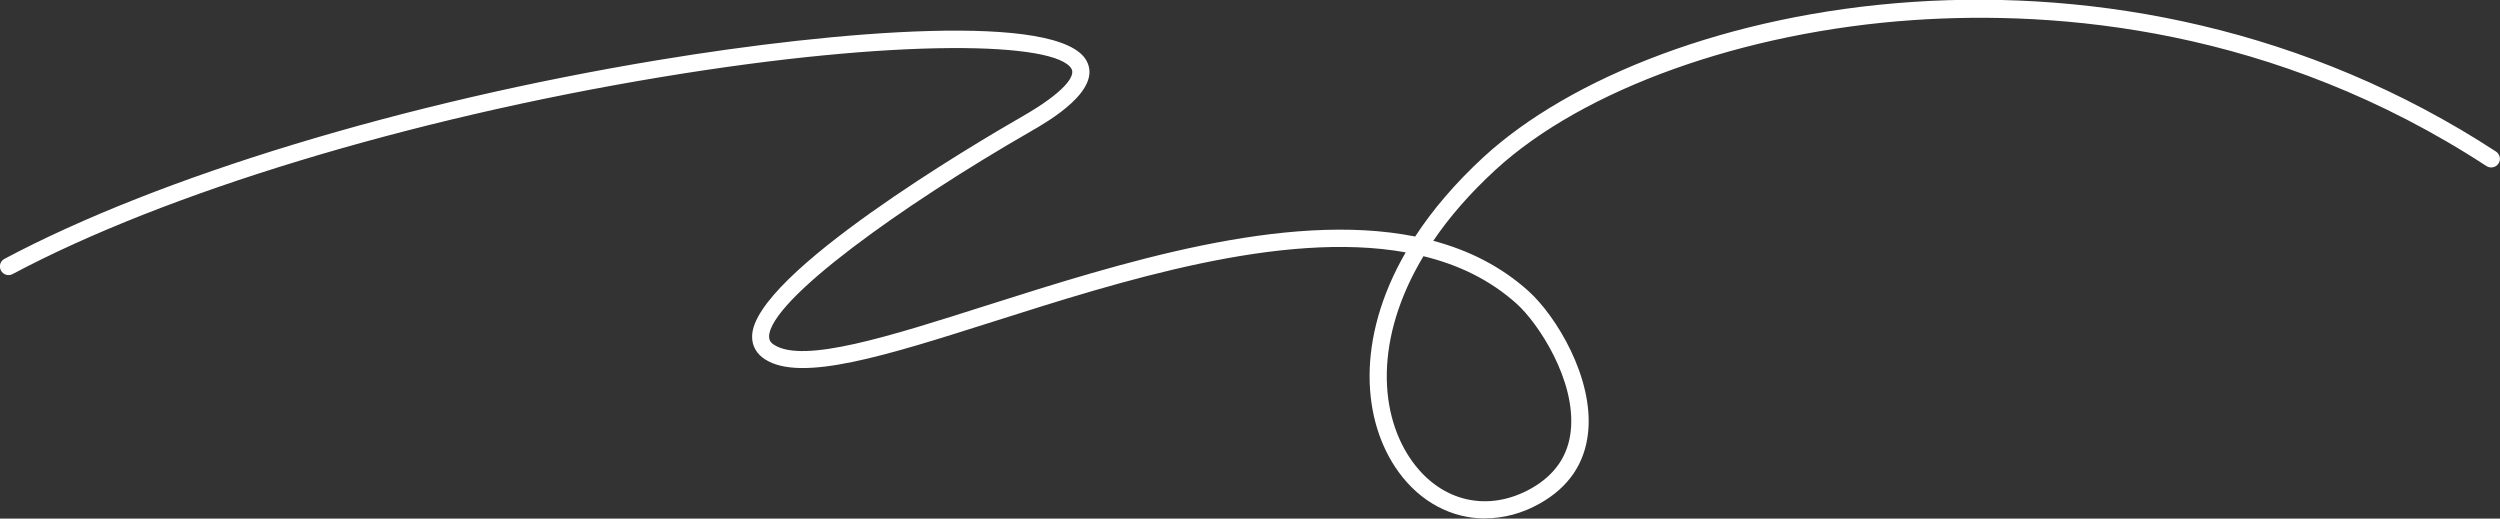 <?xml version="1.0" encoding="UTF-8"?><svg id="uuid-92c6465d-6aa4-417a-95ad-7f90e7293a19" xmlns="http://www.w3.org/2000/svg" xmlns:xlink="http://www.w3.org/1999/xlink" viewBox="0 0 216.46 44.9"><rect x="0" y="0" width="216.46" height="44.9" fill="#333333" stroke="none"/><defs><clipPath id="uuid-45ae7a0f-a115-4bf7-a281-8d344fdbf0fc"><rect width="216.46" height="44.9" style="fill:none;"/></clipPath></defs><g id="uuid-ca661d0a-57eb-4268-acd8-d045a26e9b92"><g style="clip-path:url(#uuid-45ae7a0f-a115-4bf7-a281-8d344fdbf0fc);"><path d="M128.58,44.89c-2.86,0-5.57-1.39-7.48-4.02-3.16-4.35-3.75-11.47.61-19.02-10.78-1.93-24.74,2.51-35.69,5.99-9.29,2.95-16.63,5.28-19.77,3.28-.76-.48-1.15-1.19-1.13-2.03.12-5.36,19.51-16.78,23.4-19.01,3.66-2.1,4.6-3.5,4.26-4.11-1.29-2.34-14.93-2.71-35.52.7C35.34,10.3,14.34,16.68,1.09,23.73c-.37.2-.82.05-1.01-.31-.19-.37-.06-.82.31-1.01C13.77,15.29,34.94,8.85,57,5.2c15.65-2.59,34.76-4.14,37.07.05,1.41,2.54-3.28,5.24-4.83,6.13-11.2,6.44-22.57,14.61-22.65,17.75,0,.22.04.48.44.73,2.55,1.63,9.95-.72,18.51-3.45,11.31-3.59,25.75-8.18,36.99-5.93,1.49-2.29,3.45-4.6,5.92-6.88,15-13.78,54.85-21.88,87.66-.48.35.23.45.69.22,1.04-.23.35-.69.44-1.04.22C196.9,2.38,178.14.88,165.64,1.74c-14.69,1.01-28.55,5.98-36.16,12.97-2.22,2.04-4,4.1-5.38,6.14,3.07.82,5.86,2.21,8.24,4.35,2.39,2.15,5.68,7.54,5.16,12.29-.29,2.65-1.69,4.7-4.15,6.09-1.55.88-3.17,1.3-4.76,1.3M123.25,22.18c-4.29,7.13-3.86,13.8-.94,17.81,2.54,3.49,6.58,4.39,10.29,2.29,2.02-1.15,3.17-2.81,3.4-4.95.48-4.38-2.81-9.34-4.67-11.02-2.3-2.07-5.04-3.39-8.09-4.13Z" style="fill:#fff;"/></g></g></svg>